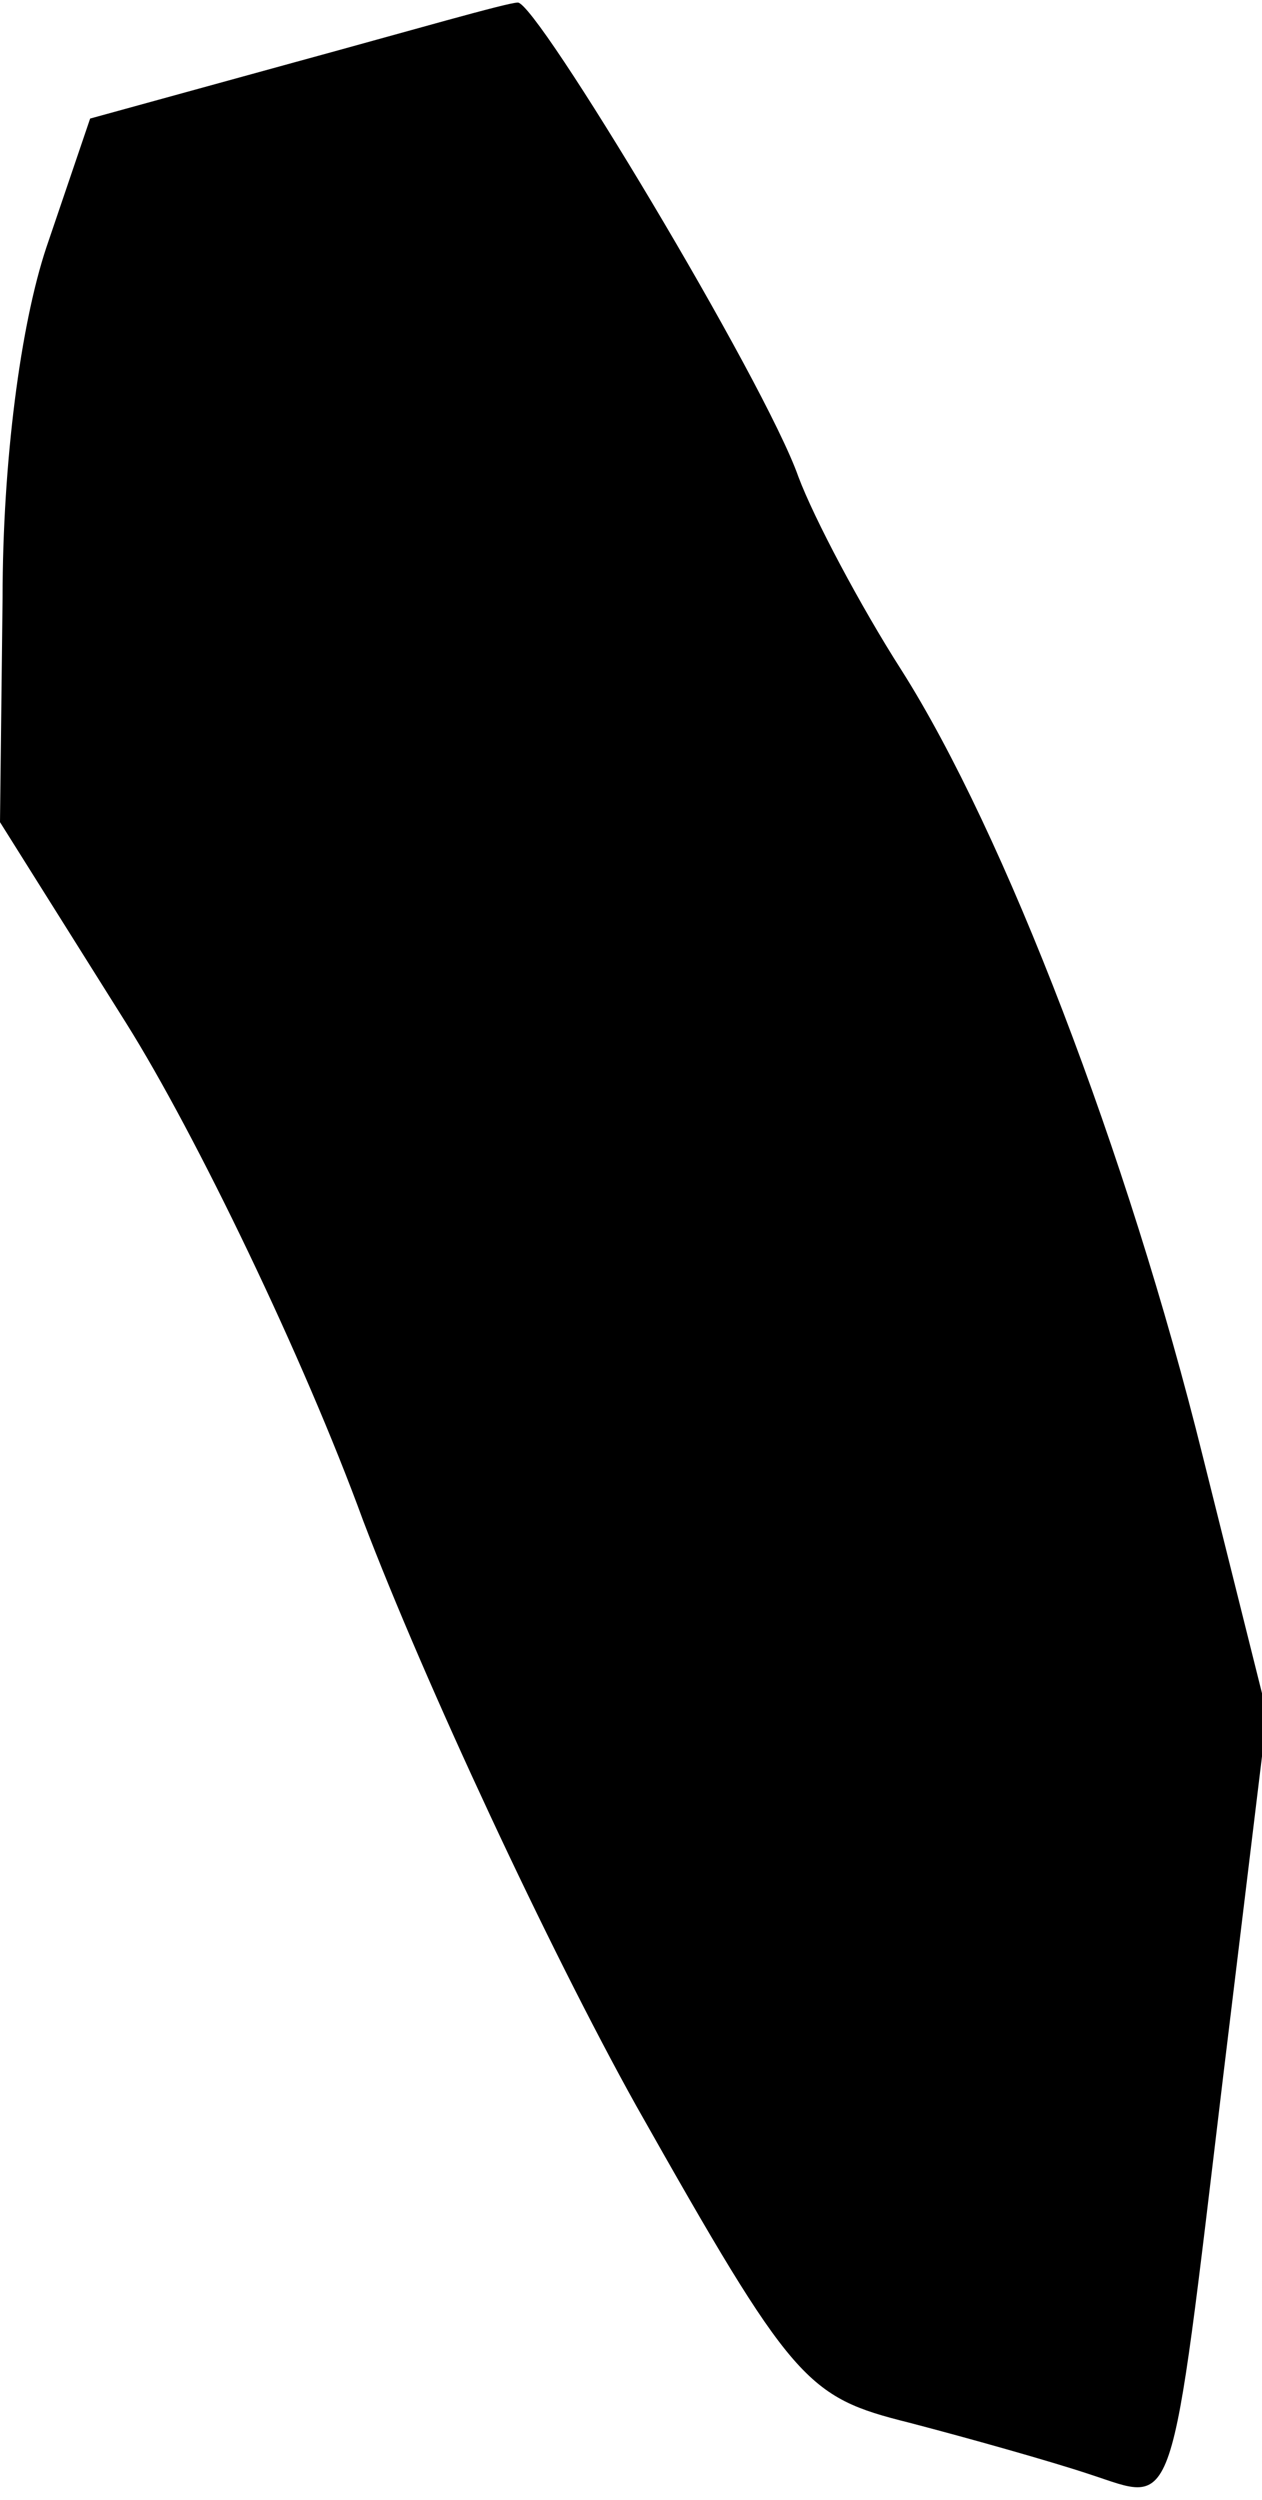 <?xml version="1.0" standalone="no"?>
<!DOCTYPE svg PUBLIC "-//W3C//DTD SVG 20010904//EN"
 "http://www.w3.org/TR/2001/REC-SVG-20010904/DTD/svg10.dtd">
<svg version="1.0" xmlns="http://www.w3.org/2000/svg"
 width="49pt" height="97pt" viewBox="0 0 49 97"
 preserveAspectRatio="xMidYMid meet">
<g transform="translate(0,97) scale(0.1,-0.1)"
fill="#000000" stroke="none">
<path fill="#000000" stroke="none" d="M115 946 l-80 -22 -17 -50 c-10 -30
-17 -83 -17 -136 l-1 -87 49 -78 c27 -43 69 -130 92 -193 24 -63 72 -166 106
-227 61 -108 66 -113 106 -123 23 -6 55 -15 70 -20 34 -11 31 -20 52 155 l17
140 -25 100 c-29 117 -77 242 -117 305 -16 25 -34 59 -40 75 -13 37 -102 185
-109 184 -4 0 -42 -11 -86 -23z"/>
</g>
</svg>
